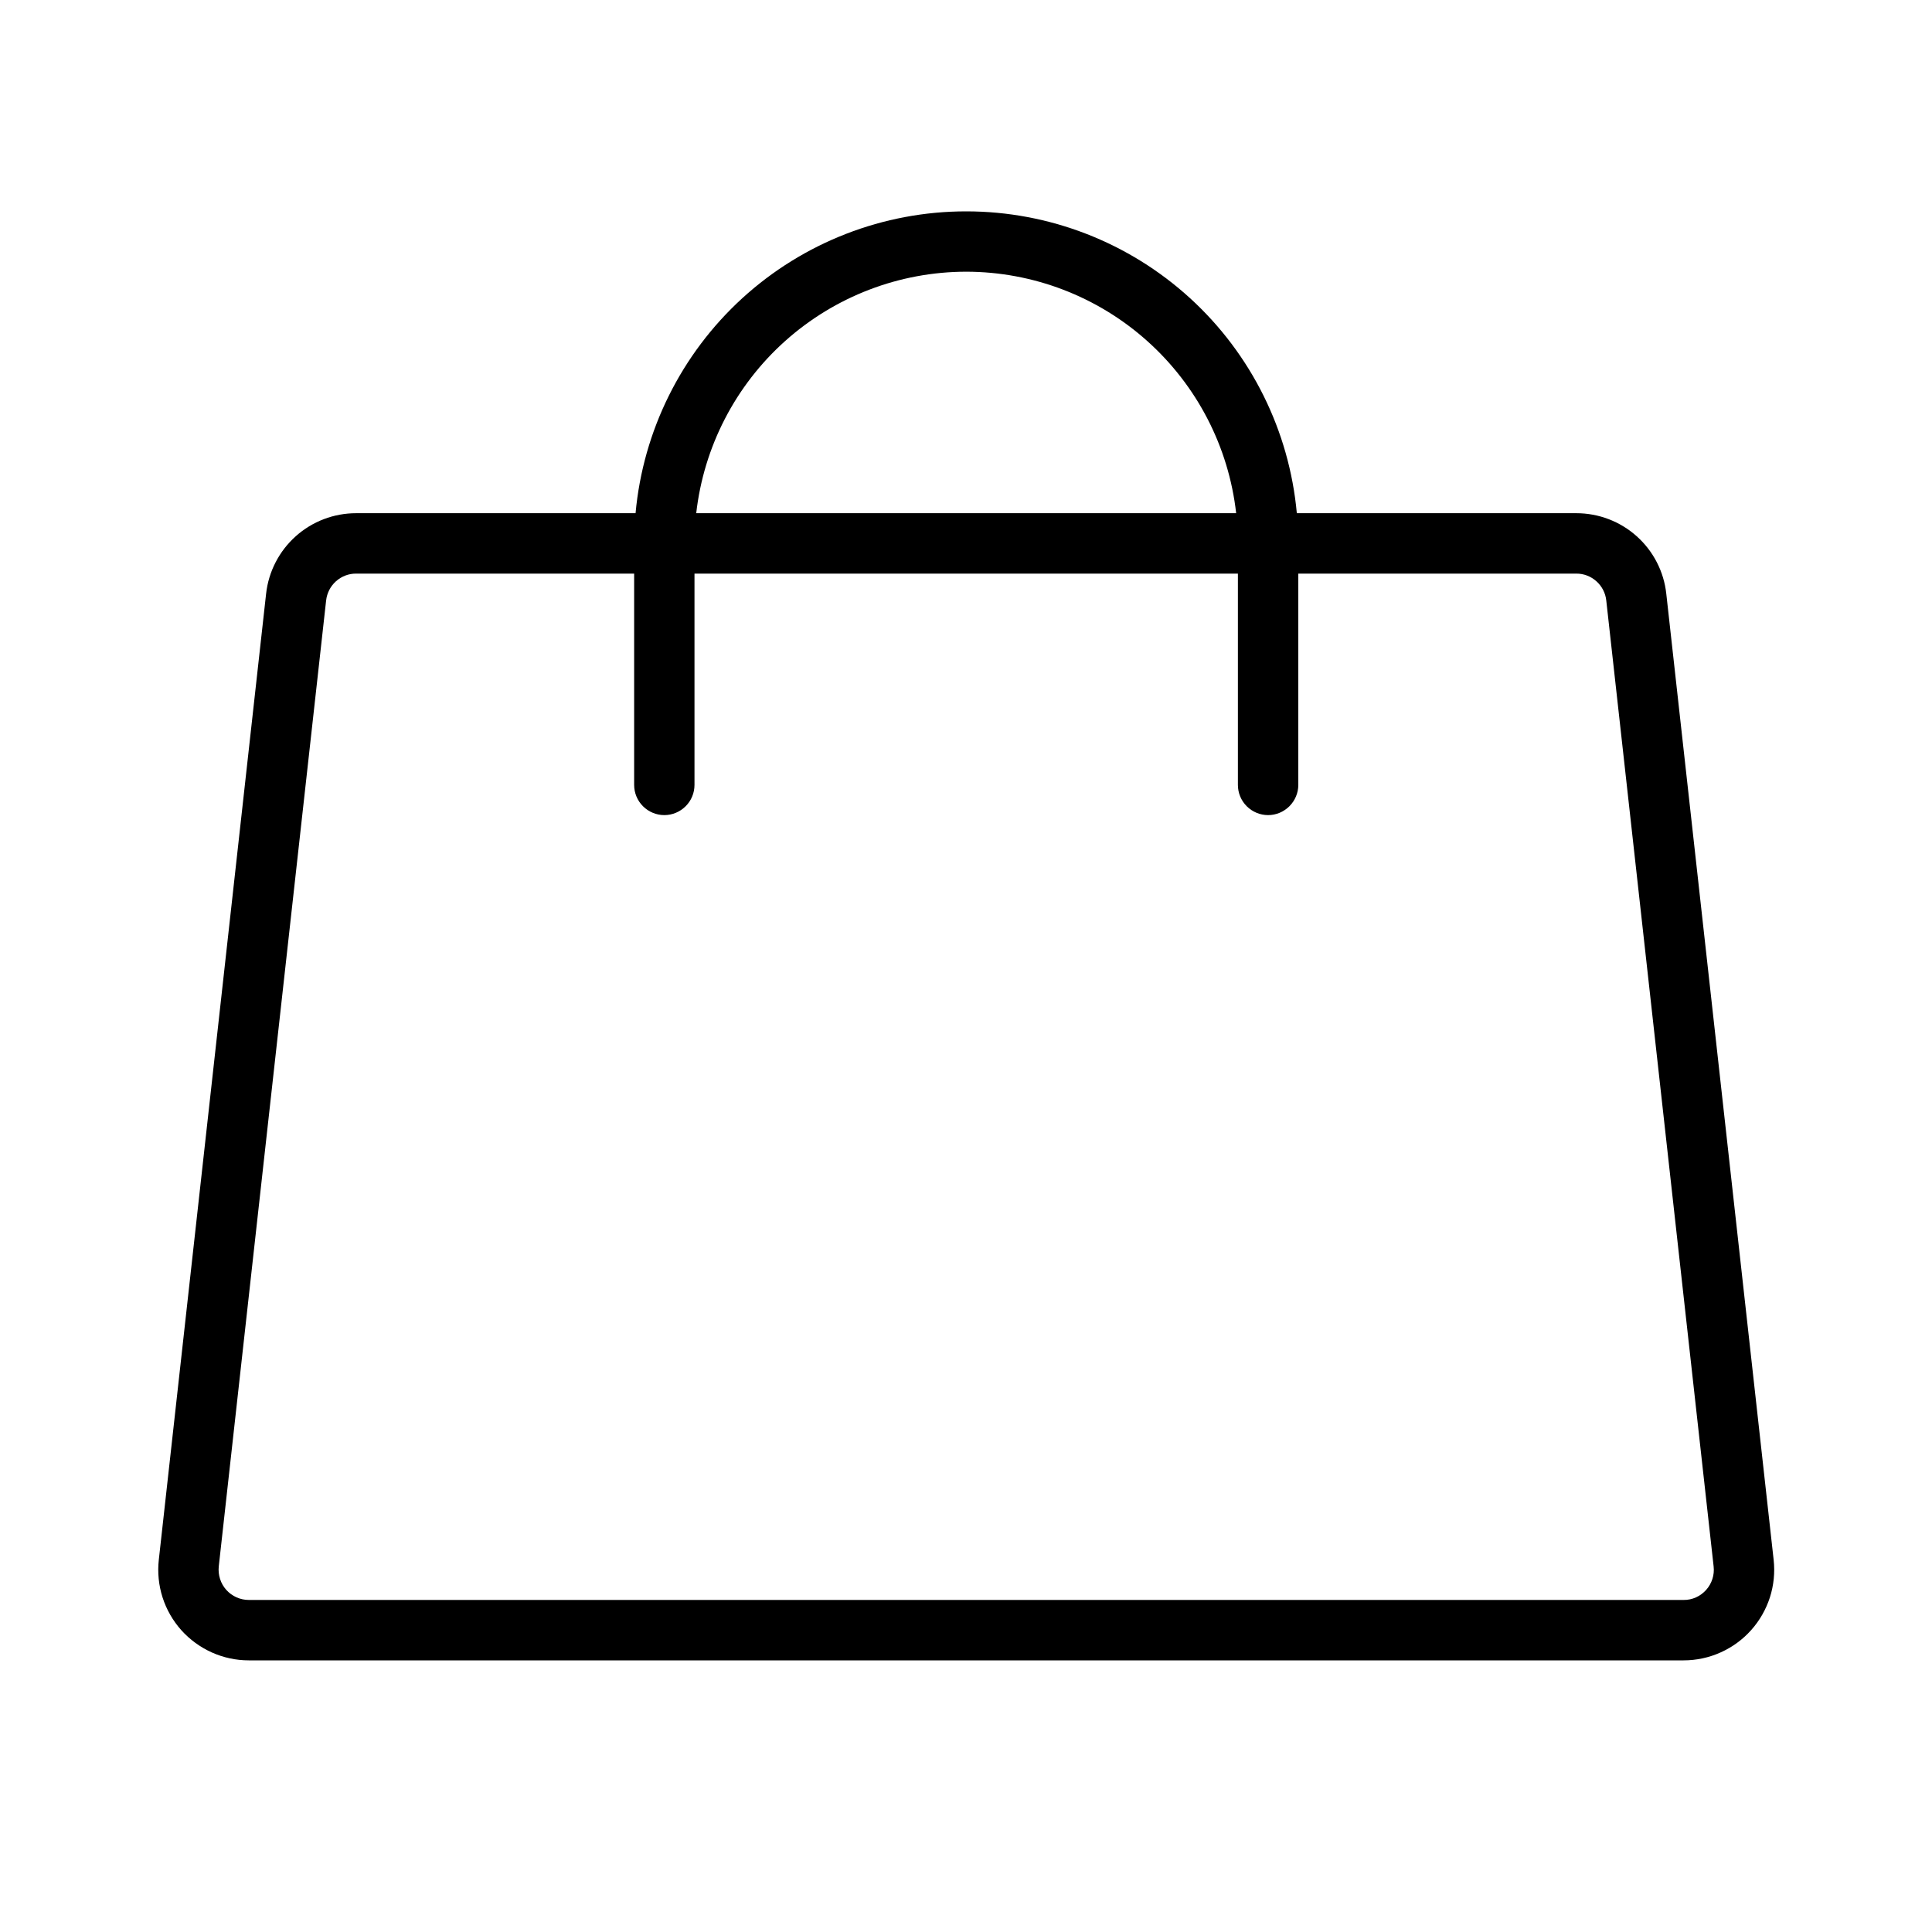 <svg width="30" height="30" viewBox="0 0 30 30" xmlns="http://www.w3.org/2000/svg">
<g id="ph:handbag-thin">
<path id="Vector" d="M27.541 24.22L25.874 9.22C25.837 8.876 25.673 8.558 25.415 8.327C25.157 8.096 24.823 7.969 24.477 7.969H20.137C20.02 6.688 19.429 5.497 18.479 4.63C17.529 3.763 16.29 3.282 15.003 3.282C13.717 3.282 12.477 3.763 11.527 4.63C10.578 5.497 9.986 6.688 9.869 7.969H5.53C5.184 7.969 4.85 8.096 4.592 8.327C4.334 8.558 4.17 8.876 4.132 9.22L2.466 24.22C2.444 24.417 2.464 24.616 2.524 24.804C2.584 24.992 2.684 25.166 2.815 25.313C2.947 25.46 3.109 25.578 3.289 25.659C3.47 25.74 3.665 25.782 3.863 25.782H26.143C26.341 25.782 26.537 25.74 26.717 25.659C26.898 25.578 27.059 25.461 27.191 25.313C27.323 25.166 27.422 24.992 27.483 24.804C27.543 24.616 27.563 24.417 27.541 24.22ZM15.003 4.219C16.041 4.22 17.041 4.603 17.814 5.295C18.587 5.987 19.079 6.938 19.195 7.969H10.811C10.928 6.938 11.419 5.987 12.192 5.295C12.966 4.603 13.966 4.22 15.003 4.219ZM26.493 24.688C26.449 24.737 26.395 24.777 26.335 24.804C26.275 24.831 26.209 24.845 26.143 24.844H3.863C3.797 24.844 3.732 24.83 3.672 24.803C3.612 24.776 3.558 24.737 3.514 24.688C3.47 24.639 3.437 24.581 3.417 24.518C3.397 24.455 3.39 24.389 3.397 24.323L5.064 9.324C5.077 9.209 5.131 9.103 5.217 9.026C5.303 8.949 5.414 8.906 5.53 8.907H9.847V12.188C9.847 12.312 9.896 12.431 9.984 12.519C10.072 12.607 10.191 12.657 10.316 12.657C10.44 12.657 10.559 12.607 10.647 12.519C10.735 12.431 10.784 12.312 10.784 12.188V8.907H19.222V12.188C19.222 12.312 19.271 12.431 19.359 12.519C19.447 12.607 19.567 12.657 19.691 12.657C19.815 12.657 19.934 12.607 20.022 12.519C20.11 12.431 20.16 12.312 20.16 12.188V8.907H24.477C24.592 8.906 24.703 8.949 24.789 9.026C24.875 9.103 24.93 9.209 24.942 9.324L26.609 24.323C26.617 24.389 26.61 24.456 26.59 24.518C26.57 24.581 26.537 24.639 26.493 24.688Z"/>
</g>
</svg>
